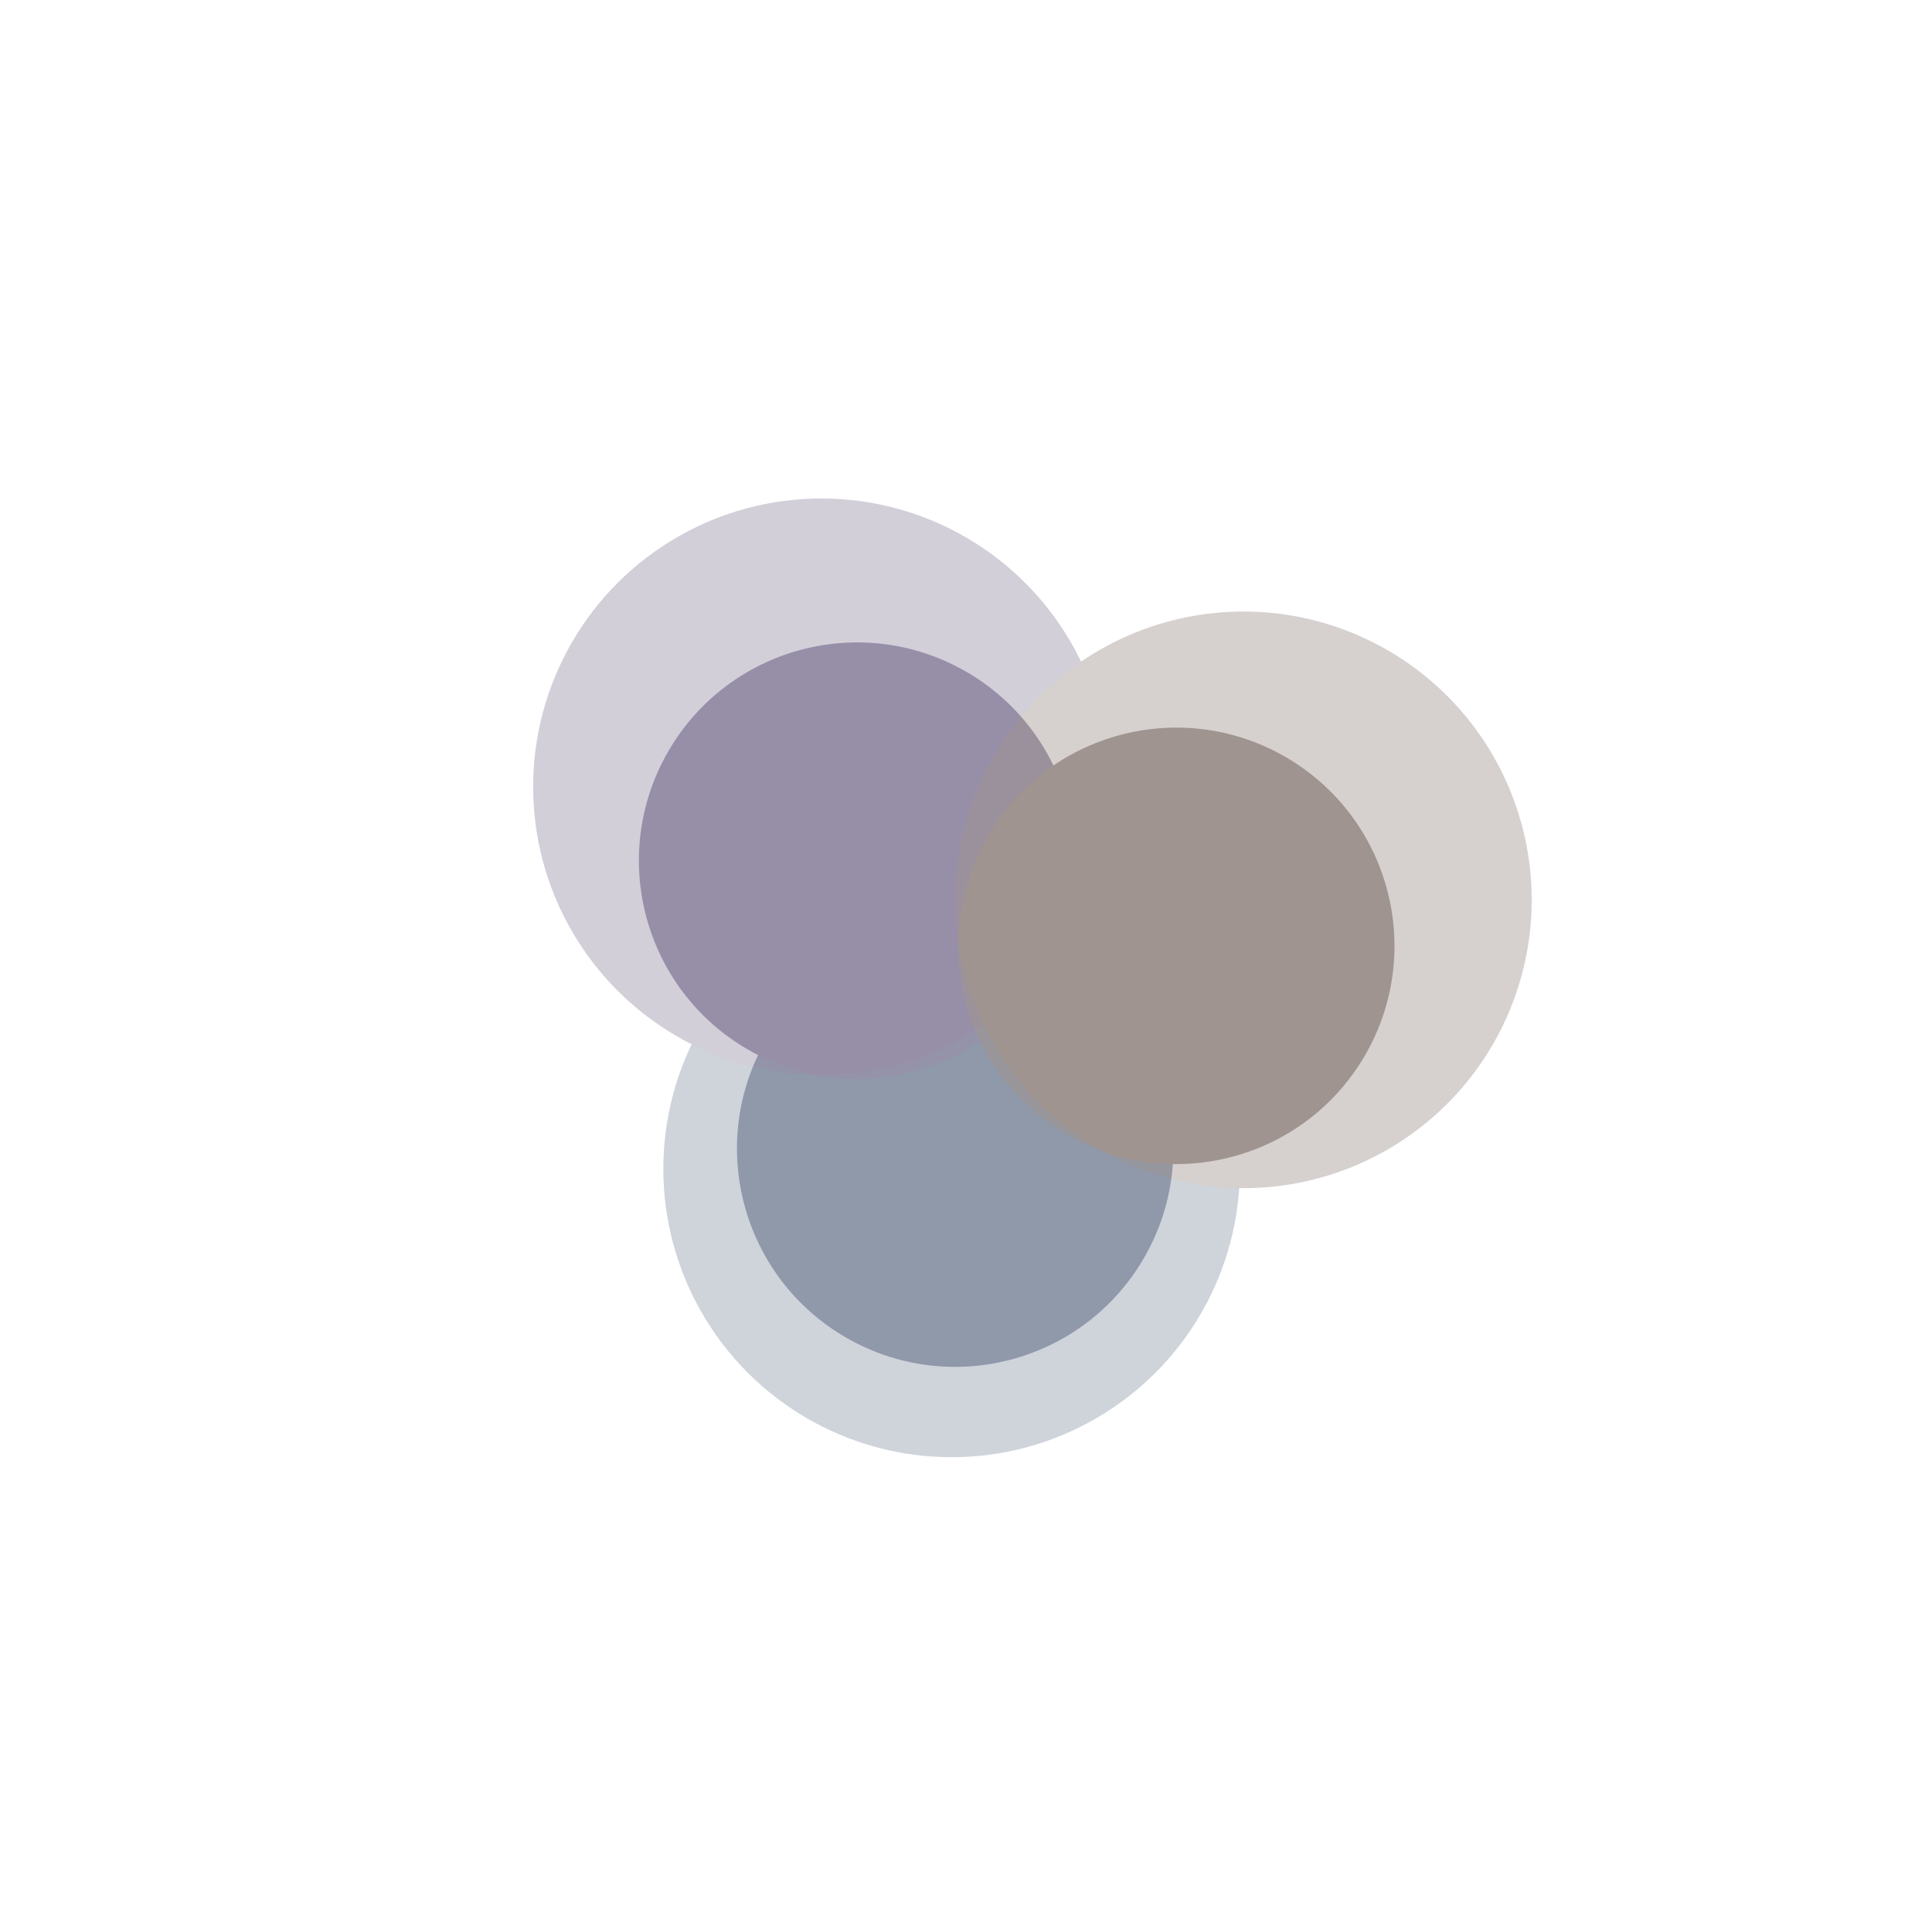 <svg width="865px" height="858px" viewBox="0 0 865 858" version="1.1" xmlns="http://www.w3.org/2000/svg" xmlns:xlink="http://www.w3.org/1999/xlink">
    <defs>
        <filter x="-49.1%" y="-49.1%" width="198.3%" height="198.3%" filterUnits="objectBoundingBox" id="filter-1">
            <feGaussianBlur stdDeviation="32" in="SourceGraphic"></feGaussianBlur>
        </filter>
        <filter x="-49.1%" y="-49.1%" width="198.3%" height="198.3%" filterUnits="objectBoundingBox" id="filter-2">
            <feGaussianBlur stdDeviation="32" in="SourceGraphic"></feGaussianBlur>
        </filter>
        <filter x="-49.1%" y="-49.1%" width="198.3%" height="198.3%" filterUnits="objectBoundingBox" id="filter-3">
            <feGaussianBlur stdDeviation="32" in="SourceGraphic"></feGaussianBlur>
        </filter>
        <filter x="-37.2%" y="-37.2%" width="174.4%" height="174.4%" filterUnits="objectBoundingBox" id="filter-4">
            <feGaussianBlur stdDeviation="32" in="SourceGraphic"></feGaussianBlur>
        </filter>
        <filter x="-37.2%" y="-37.2%" width="174.4%" height="174.4%" filterUnits="objectBoundingBox" id="filter-5">
            <feGaussianBlur stdDeviation="32" in="SourceGraphic"></feGaussianBlur>
        </filter>
        <filter x="-37.2%" y="-37.2%" width="174.4%" height="174.4%" filterUnits="objectBoundingBox" id="filter-6">
            <feGaussianBlur stdDeviation="32" in="SourceGraphic"></feGaussianBlur>
        </filter>
    </defs>
    <g id="页面-1" stroke="none" stroke-width="1" fill="none" fill-rule="evenodd" opacity="0.516">
        <g id="任务二备份" transform="translate(352, 295)">
            <g id="编组-6" transform="translate(-220.019, -162.98)">
                <g id="编组-4" transform="translate(300.796, 311.12) rotate(-150) translate(-300.796, -311.12) translate(131.699, 149.395)">
                    <ellipse id="椭圆形" fill="#28395B" filter="url(#filter-1)" cx="138.032" cy="97.675" rx="97.679" ry="97.675"></ellipse>
                    <ellipse id="椭圆形备份-4" fill="#372756" filter="url(#filter-2)" cx="240.516" cy="187.345" rx="97.679" ry="97.675"></ellipse>
                    <ellipse id="椭圆形备份-5" fill="#453128" filter="url(#filter-3)" cx="97.679" cy="225.774" rx="97.679" ry="97.675"></ellipse>
                </g>
                <g id="编组-4" opacity="0.43" transform="translate(300.519, 296.98) rotate(-150) translate(-300.519, -296.98) translate(76.985, 83.115)">
                    <ellipse id="椭圆形" fill="#28395B" filter="url(#filter-4)" cx="182.016" cy="129.06" rx="129.065" ry="129.06"></ellipse>
                    <ellipse id="椭圆形备份-4" fill="#372756" filter="url(#filter-5)" cx="318.004" cy="248.018" rx="129.065" ry="129.06"></ellipse>
                    <ellipse id="椭圆形备份-5" fill="#453128" filter="url(#filter-6)" cx="129.065" cy="298.671" rx="129.065" ry="129.06"></ellipse>
                </g>
            </g>
        </g>
    </g>
</svg>